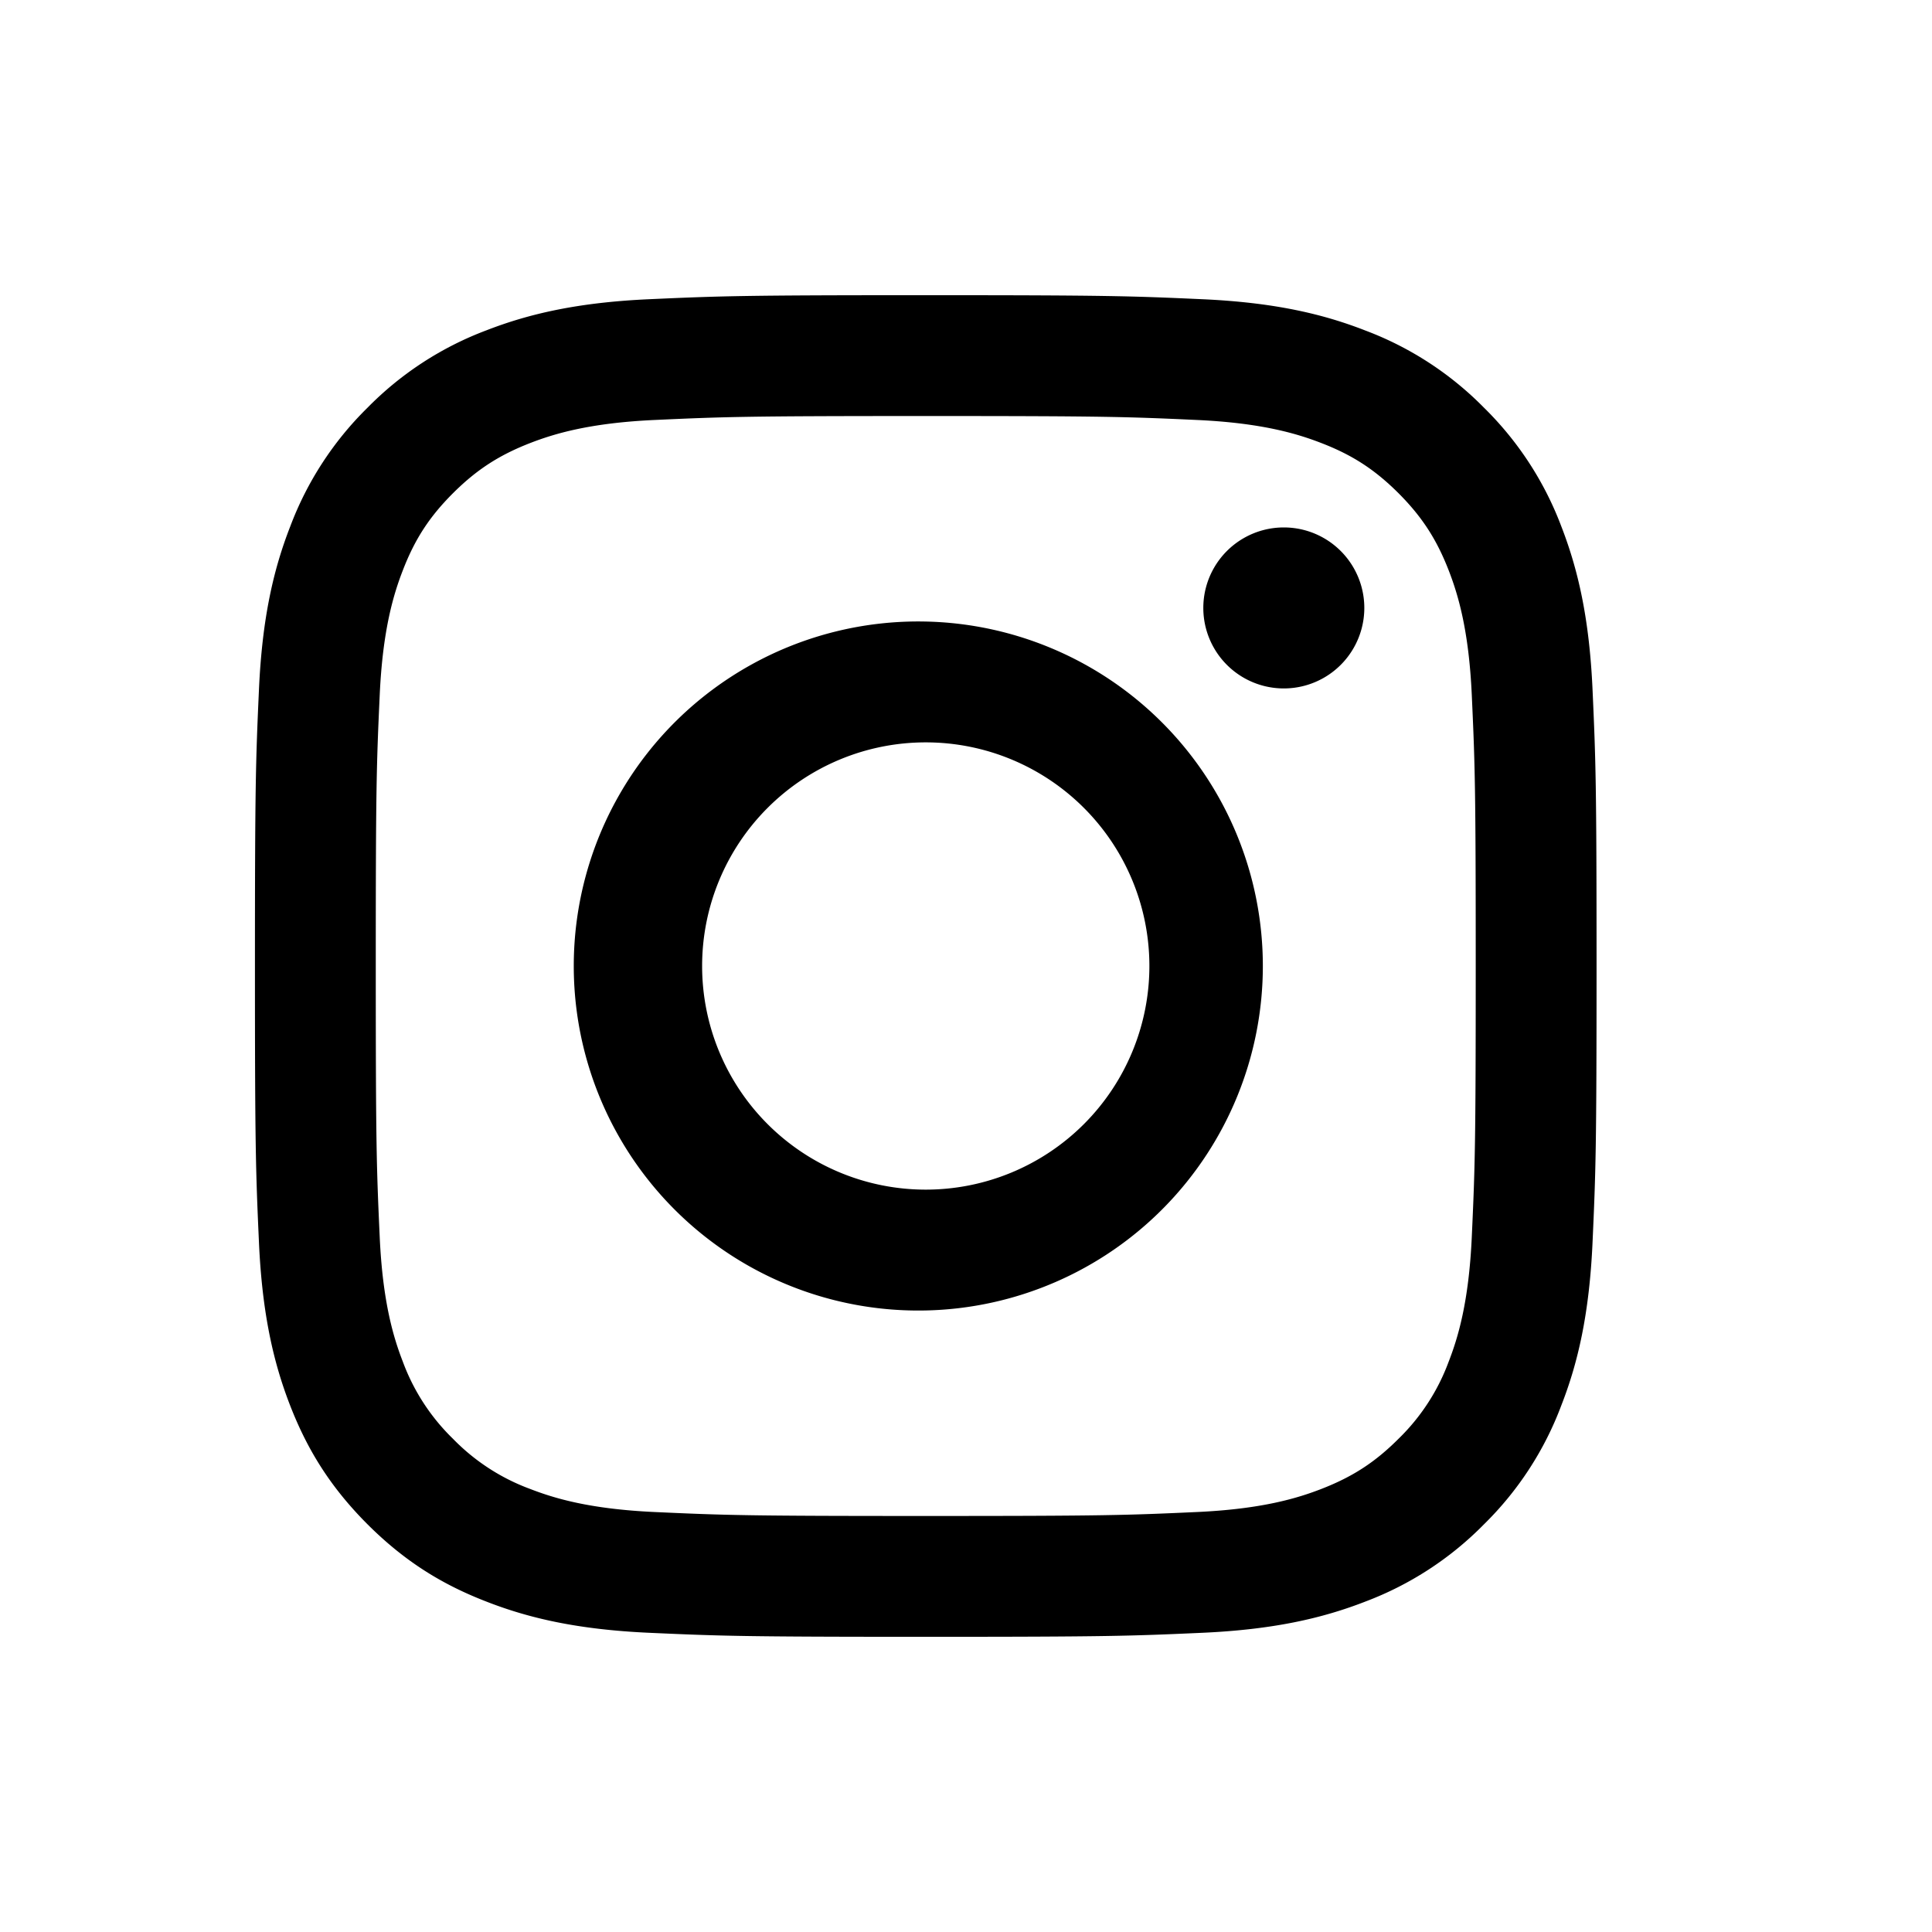 <svg viewBox="0 0 24 24" fill="currentColor" xmlns="http://www.w3.org/2000/svg"><path d="M11.5 5.168c2.225 0 2.489.009 3.367.049.813.037 1.254.173 1.548.287.389.15.666.332.958.623.291.292.472.57.623.958.114.294.25.735.287 1.548.04.878.049 1.142.049 3.367s-.009 2.489-.049 3.367c-.037.813-.173 1.254-.287 1.548a2.582 2.582 0 01-.623.958c-.292.292-.57.472-.958.623-.294.114-.735.25-1.548.287-.878.04-1.142.049-3.367.049s-2.489-.009-3.367-.049c-.813-.037-1.254-.173-1.548-.287a2.581 2.581 0 01-.958-.623 2.581 2.581 0 01-.623-.958c-.114-.294-.25-.735-.287-1.547-.04-.88-.049-1.143-.049-3.368 0-2.225.009-2.489.049-3.367.037-.813.173-1.254.287-1.548.15-.389.331-.666.623-.958.292-.291.57-.472.958-.623.294-.114.735-.25 1.548-.287.878-.04 1.142-.049 3.367-.049zm0-1.501c-2.263 0-2.547.01-3.436.05-.887.04-1.493.181-2.023.387a4.085 4.085 0 00-1.476.961 4.085 4.085 0 00-.96 1.476c-.207.53-.348 1.136-.388 2.023-.04.89-.05 1.173-.05 3.436s.01 2.547.05 3.436c.04.887.181 1.493.387 2.023.213.548.498 1.012.961 1.476.464.463.928.748 1.476.96.53.207 1.136.348 2.023.388.889.04 1.173.05 3.436.05s2.547-.01 3.436-.05c.887-.04 1.493-.181 2.023-.387a4.085 4.085 0 001.476-.961 4.07 4.07 0 00.96-1.476c.207-.53.348-1.136.388-2.023.04-.889.05-1.173.05-3.436s-.01-2.547-.05-3.436c-.04-.887-.181-1.492-.387-2.023a4.085 4.085 0 00-.961-1.476 4.085 4.085 0 00-1.476-.96c-.53-.207-1.136-.348-2.023-.388-.889-.04-1.173-.05-3.436-.05zm0 4.054a4.28 4.28 0 100 8.558 4.28 4.28 0 000-8.558zm0 7.057a2.778 2.778 0 110-5.556 2.778 2.778 0 010 5.556zm5.448-7.226a1 1 0 11-2 0 1 1 0 012 0z"/></svg>